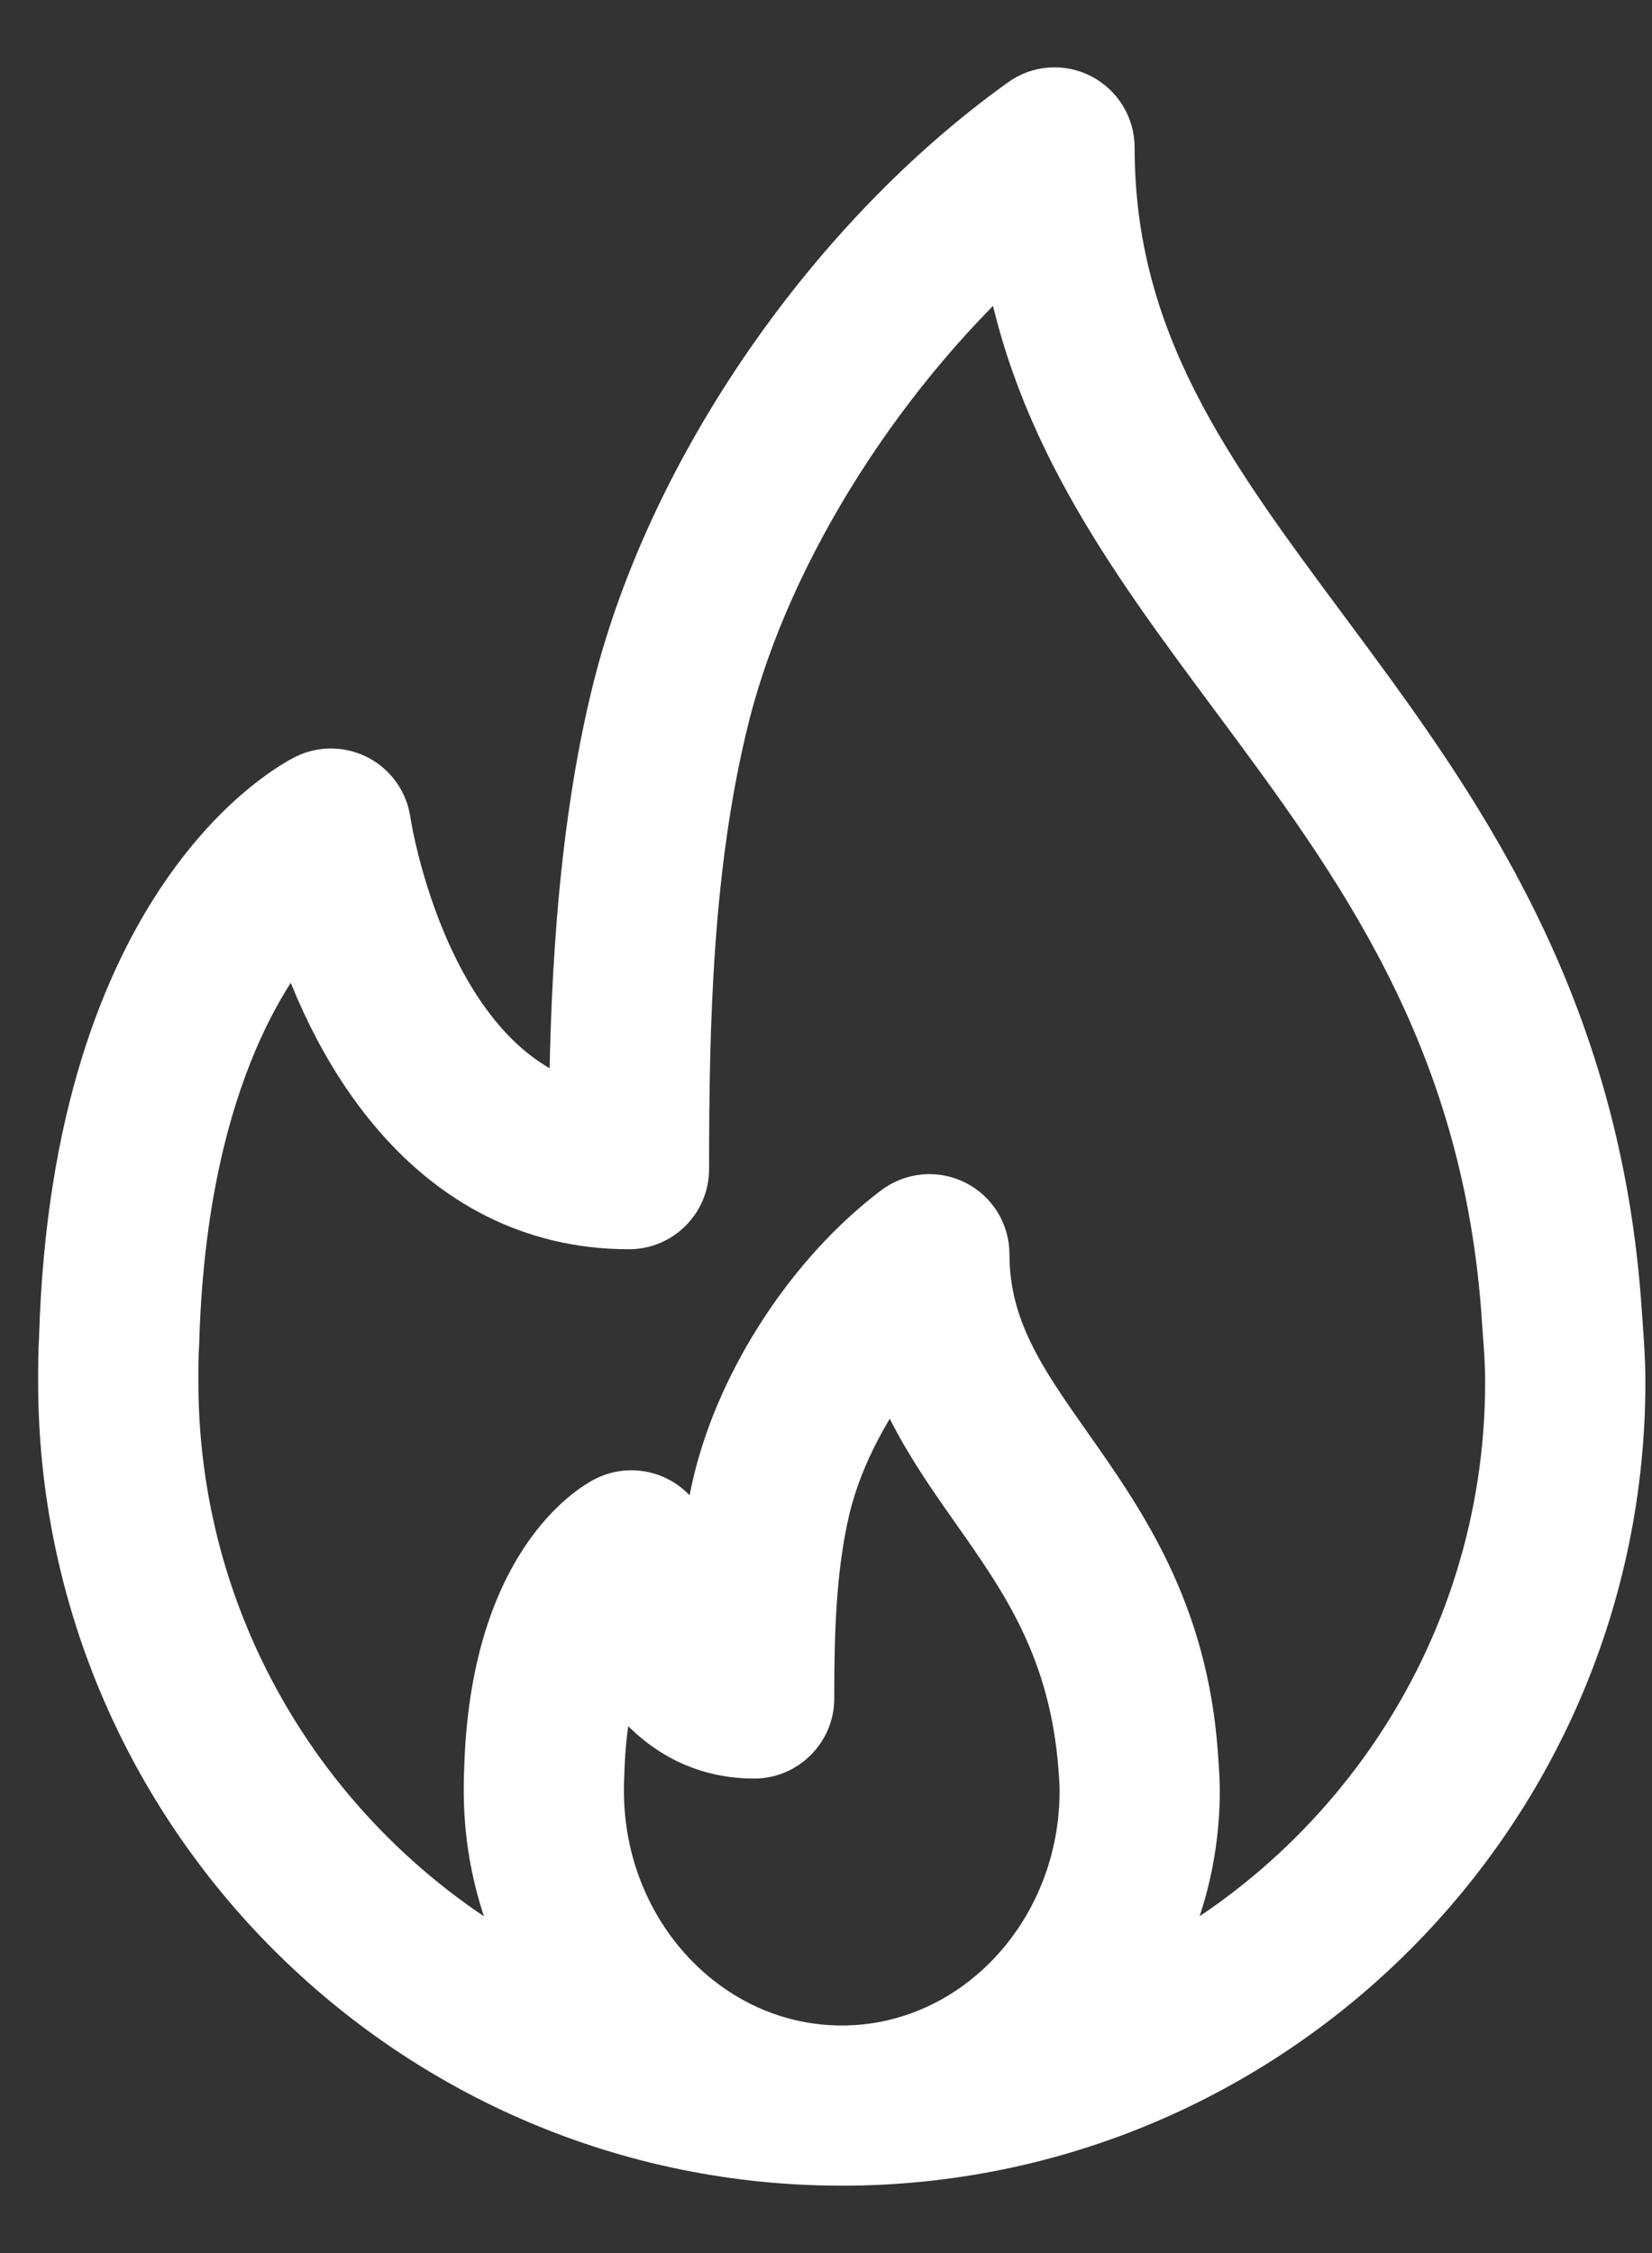 <svg width="22" height="30" viewBox="0 0 22 30" fill="none" xmlns="http://www.w3.org/2000/svg">
<rect x="0" y="0" width="22" height="30" fill="#333333" stroke="none"/>
<path d="M21.373 17.593L21.354 17.326C21.042 13.269 19.153 10.726 17.486 8.483C15.943 6.405 14.61 4.611 14.61 1.965C14.61 1.752 14.491 1.558 14.303 1.46C14.113 1.362 13.886 1.378 13.714 1.504C11.211 3.295 9.123 6.313 8.393 9.194C7.887 11.199 7.82 13.454 7.81 14.942C5.499 14.449 4.975 10.991 4.97 10.953C4.944 10.774 4.834 10.618 4.675 10.533C4.514 10.449 4.324 10.443 4.161 10.523C4.04 10.582 1.186 12.032 1.02 17.823C1.008 18.015 1.008 18.208 1.008 18.401C1.008 24.026 5.585 28.603 11.21 28.603C16.835 28.603 21.412 24.026 21.412 18.401C21.412 18.119 21.392 17.855 21.373 17.593ZM11.21 27.47C9.335 27.47 7.809 25.845 7.809 23.847C7.809 23.779 7.809 23.71 7.814 23.626C7.836 22.784 7.996 22.209 8.172 21.826C8.5 22.532 9.089 23.182 10.043 23.182C10.356 23.182 10.61 22.928 10.61 22.615C10.61 21.808 10.626 20.877 10.827 20.037C11.006 19.291 11.433 18.499 11.975 17.864C12.216 18.688 12.685 19.356 13.143 20.007C13.799 20.939 14.477 21.903 14.596 23.546C14.603 23.644 14.611 23.742 14.611 23.847C14.61 25.845 13.085 27.47 11.21 27.47ZM14.792 26.729C15.38 25.927 15.744 24.935 15.744 23.847C15.744 23.713 15.736 23.59 15.719 23.358C15.585 21.507 14.78 20.364 14.07 19.355C13.465 18.496 12.943 17.754 12.943 16.701C12.943 16.485 12.822 16.289 12.629 16.193C12.437 16.097 12.206 16.119 12.035 16.249C10.948 17.07 10.041 18.453 9.725 19.773C9.563 20.45 9.507 21.182 9.487 21.784C9.094 21.361 8.972 20.578 8.971 20.567C8.946 20.385 8.834 20.226 8.67 20.141C8.508 20.057 8.314 20.055 8.151 20.139C8.008 20.212 6.753 20.932 6.681 23.578C6.676 23.668 6.676 23.758 6.676 23.847C6.676 24.935 7.04 25.927 7.628 26.729C4.405 25.337 2.142 22.13 2.142 18.401C2.142 18.231 2.141 18.062 2.153 17.873C2.25 14.476 3.337 12.791 4.047 12.048C4.541 13.819 5.838 16.134 8.376 16.134C8.689 16.134 8.943 15.881 8.943 15.567C8.943 13.671 8.985 11.479 9.492 9.472C10.068 7.198 11.645 4.743 13.548 3.081C13.864 5.508 15.187 7.288 16.577 9.158C18.229 11.382 19.937 13.682 20.223 17.406L20.242 17.677C20.26 17.913 20.278 18.148 20.278 18.401C20.278 22.129 18.015 25.337 14.792 26.729Z" fill="white" stroke="white"/>
</svg>
